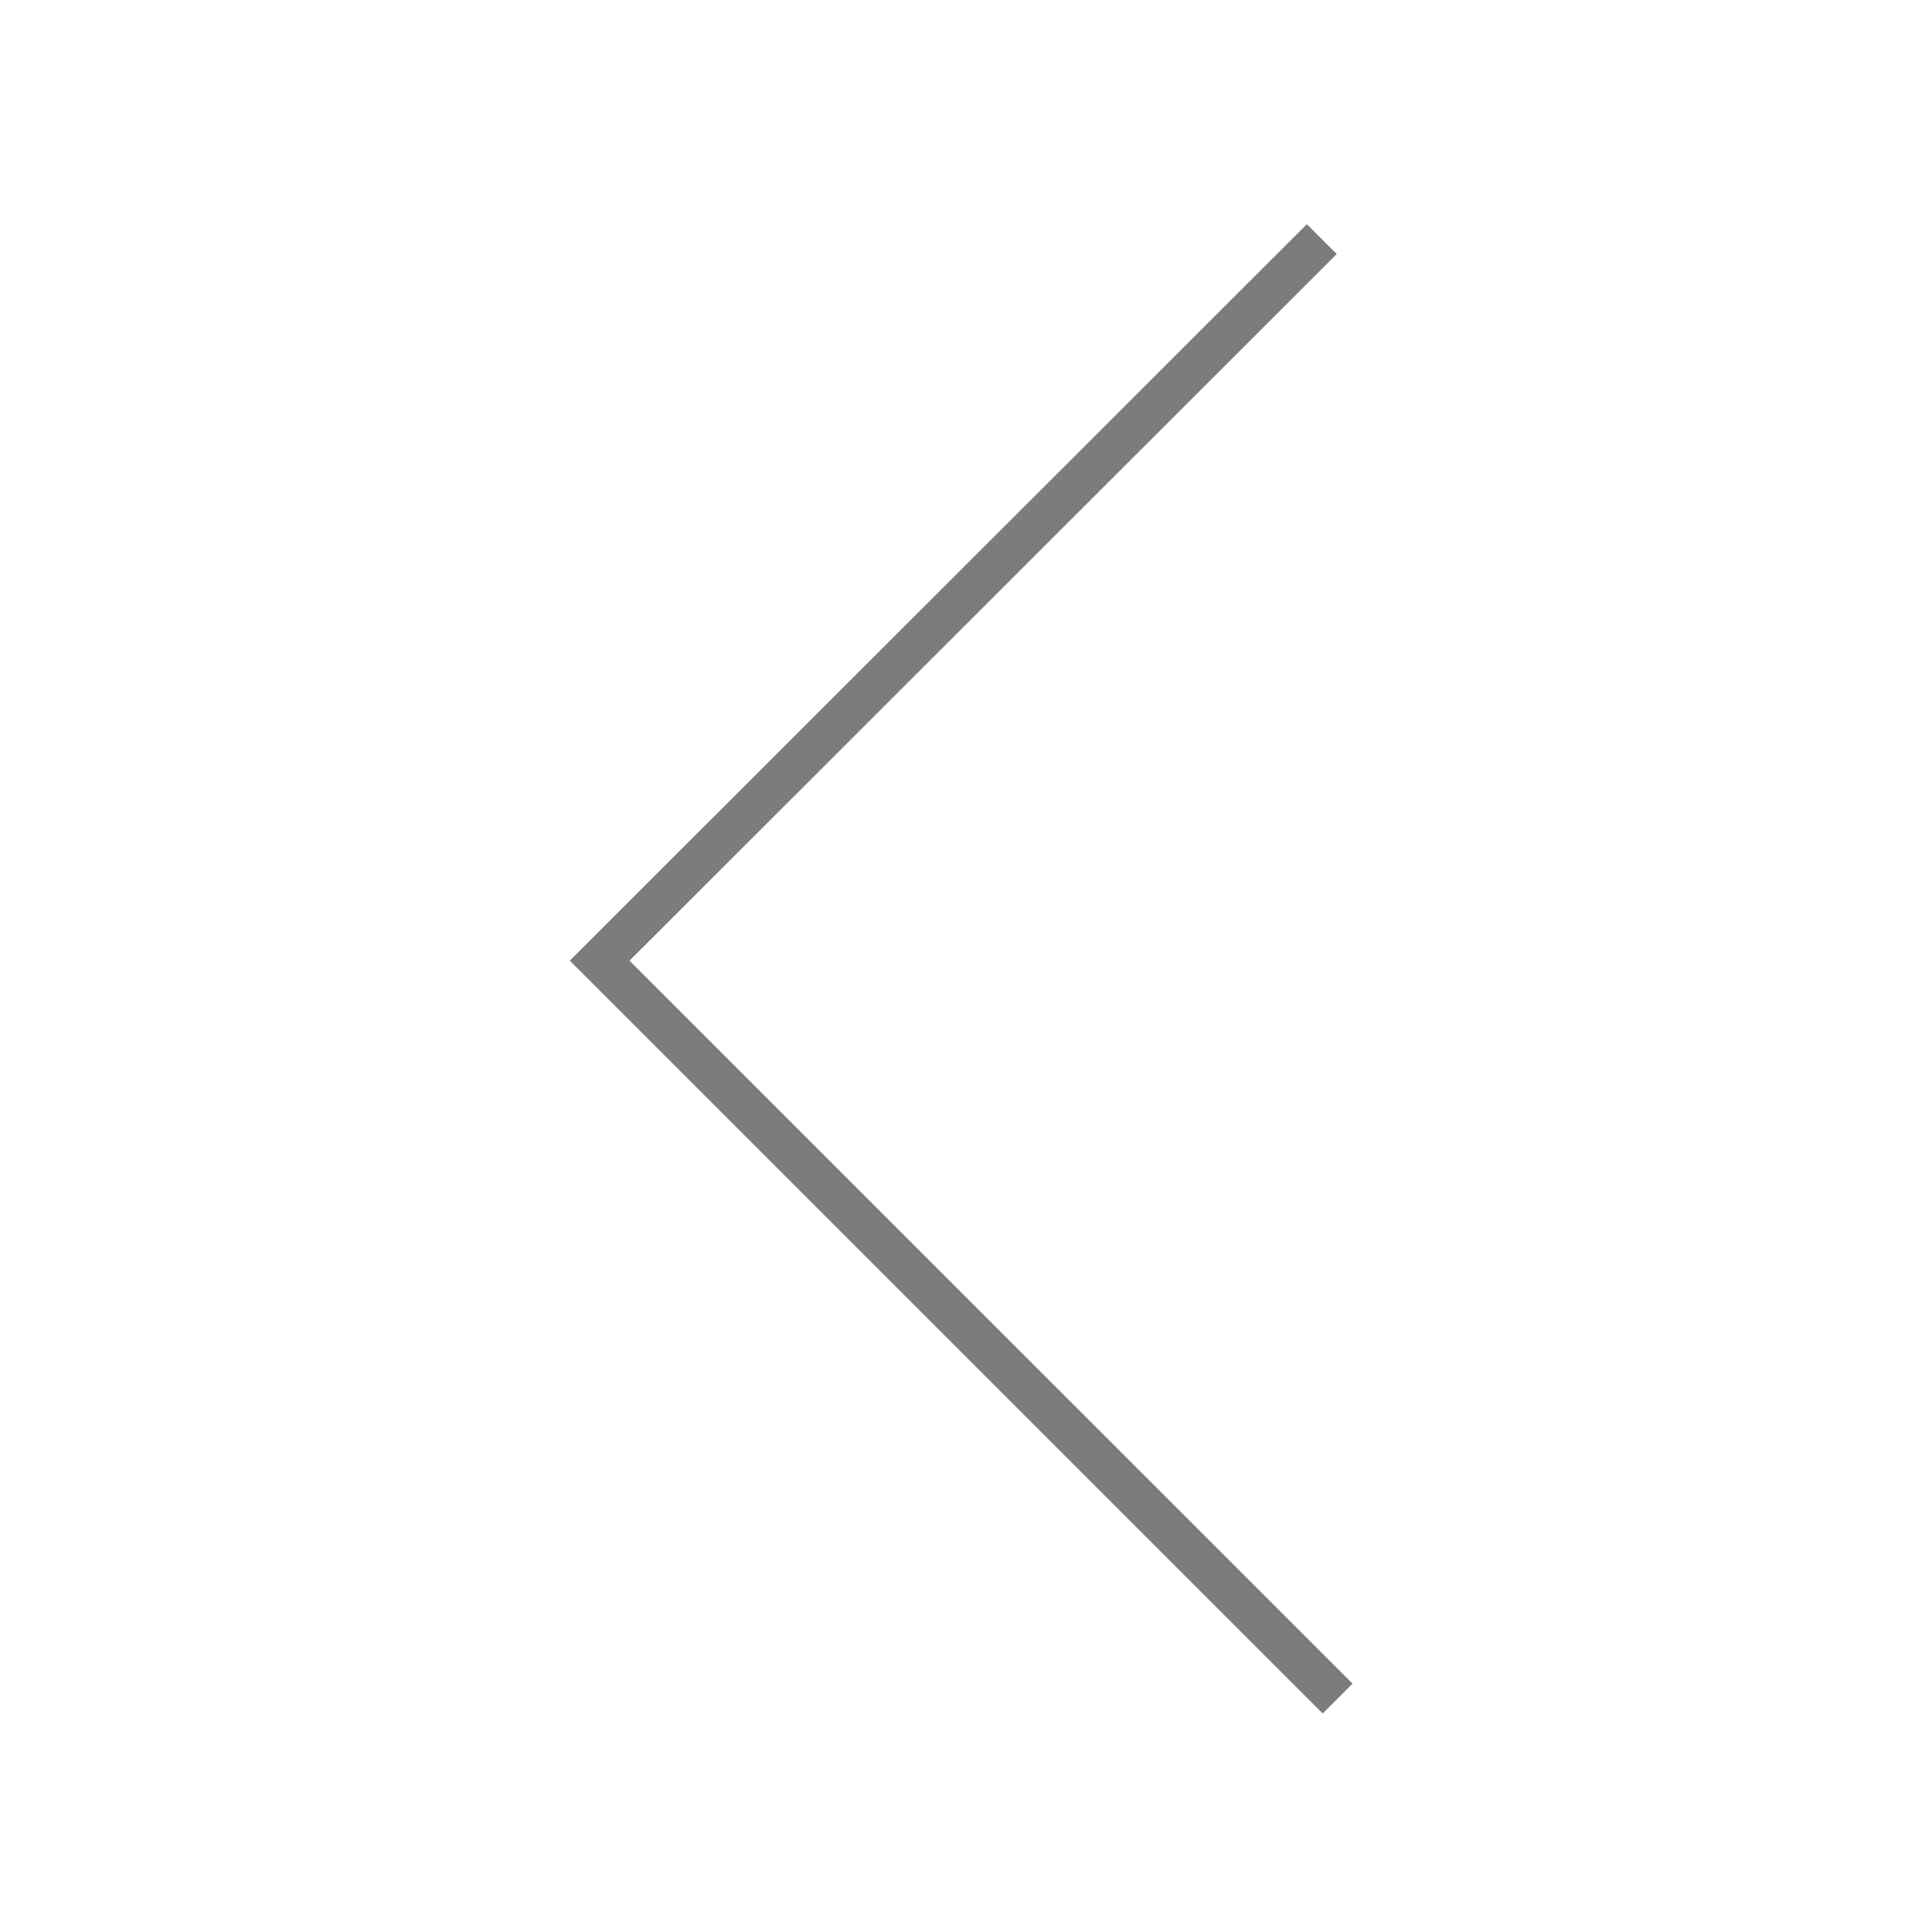 <?xml version="1.0" encoding="utf-8"?>
<!-- Generator: Adobe Illustrator 17.1.0, SVG Export Plug-In . SVG Version: 6.00 Build 0)  -->
<!DOCTYPE svg PUBLIC "-//W3C//DTD SVG 1.1//EN" "http://www.w3.org/Graphics/SVG/1.1/DTD/svg11.dtd">
<svg version="1.1" xmlns="http://www.w3.org/2000/svg" xmlns:xlink="http://www.w3.org/1999/xlink" x="0px" y="0px"
	 viewBox="0 0 366 365.3" enable-background="new 0 0 366 365.3" xml:space="preserve">
<g id="Layer_1">
</g>
<g id="Layer_7">
	
	<polyline fill="none" stroke="#7C7C7C" stroke-width="8" stroke-miterlimit="10" points="253.4,321.8 113.6,182 250.4,45.3 	"/>
</g>
</svg>
